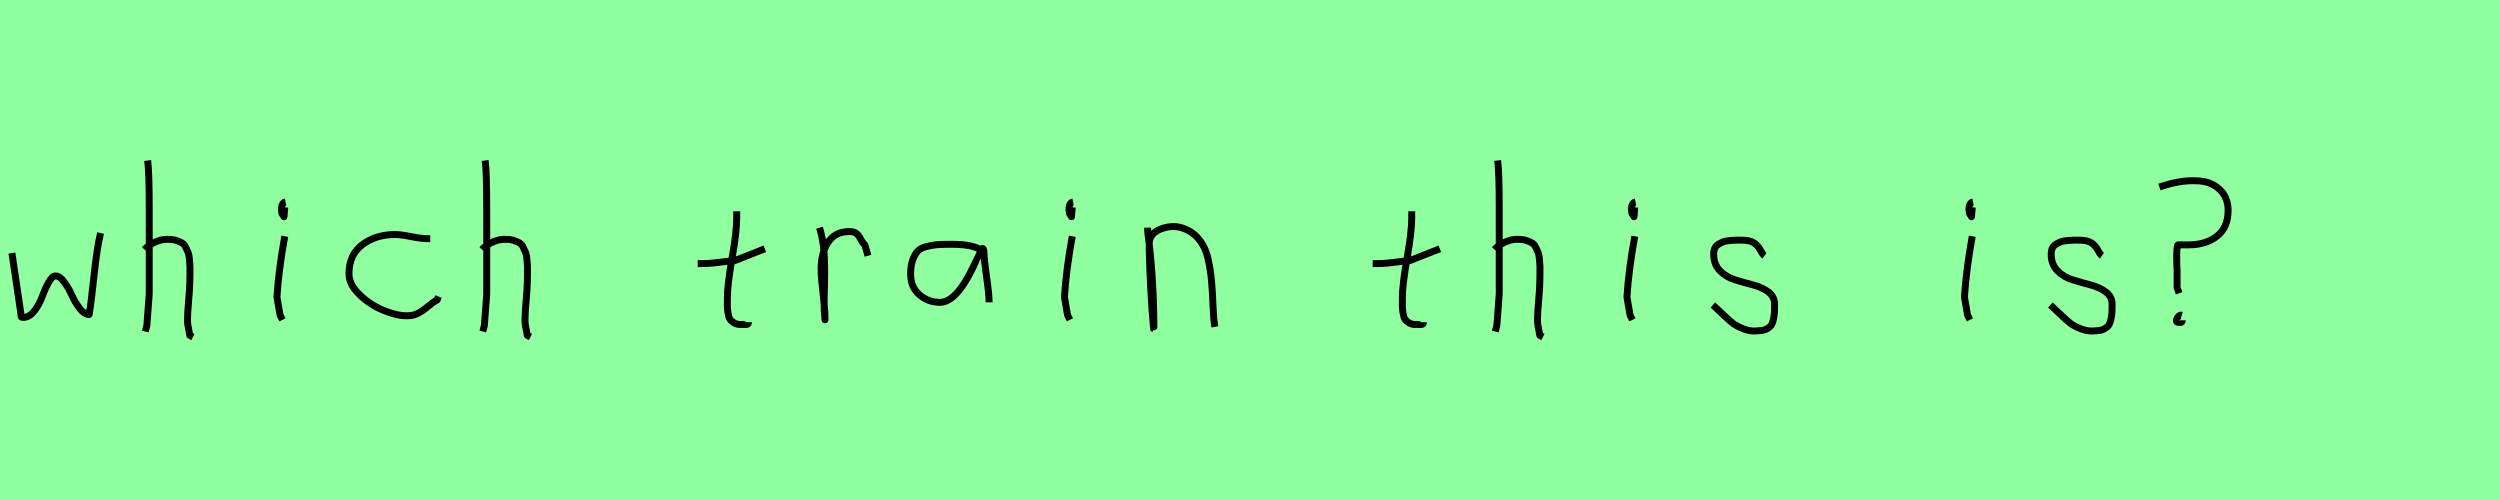 <?xml version="1.0" encoding="utf-8" standalone="no"?>
<!DOCTYPE svg PUBLIC "-//W3C//DTD SVG 1.1//EN"
  "http://www.w3.org/Graphics/SVG/1.1/DTD/svg11.dtd">
<svg xmlns:xlink="http://www.w3.org/1999/xlink" width="360pt" height="72pt" viewBox="0 0 360 72" xmlns="http://www.w3.org/2000/svg" version="1.1">
 <defs>
  <style type="text/css">*{stroke-linejoin: round; stroke-linecap: butt}</style>
 </defs>
 <g id="figure_1">
  <g id="patch_1">
   <path d="M 0 72 
L 360 72 
L 360 0 
L 0 0 
z
" style="fill: #8fff9f"/>
  </g>
  <g id="axes_1">
   <g id="patch_2">
    <path d="M 1.716 36.438 
L 2.952 44.778 
Q 3.055 45.567 3.055 45.602 
Q 3.055 45.705 3.364 45.705 
Q 4.222 45.705 4.942 44.778 
Q 5.663 43.851 6.075 42.719 
Q 6.487 41.586 7.002 40.659 
Q 7.517 39.733 7.997 39.733 
Q 8.615 39.733 9.25 40.608 
Q 9.885 41.483 10.348 42.513 
Q 10.811 43.542 11.481 44.418 
Q 12.15 45.293 12.836 45.293 
Q 13.111 43.783 13.54 39.698 
Q 13.969 35.614 14.484 33.555 
" clip-path="url(#p10be051848)" style="fill: none; stroke: #000000; stroke-linejoin: miter"/>
   </g>
  </g>
  <g id="axes_2">
   <g id="patch_3">
    <path d="M 20.813 35.932 
Q 21.413 35.258 22.407 34.827 
Q 23.4 34.395 24.3 34.47 
Q 24.937 34.47 25.425 34.639 
Q 25.912 34.808 26.231 34.995 
Q 26.549 35.183 26.774 35.67 
Q 26.999 36.157 27.112 36.42 
Q 27.224 36.682 27.28 37.376 
Q 27.337 38.069 27.355 38.332 
Q 27.374 38.594 27.355 39.419 
Q 27.337 40.244 27.337 40.431 
Q 27.337 41.368 27.168 43.243 
Q 26.999 45.117 26.999 46.055 
Q 26.999 46.467 27.055 46.823 
Q 27.112 47.179 27.205 47.61 
Q 27.299 48.042 27.337 48.304 
L 27.787 48.529 
M 21.263 23.111 
Q 21.488 24.798 21.488 29.972 
L 21.488 42.343 
L 21.151 46.842 
L 20.926 47.742 
" clip-path="url(#p4362d12938)" style="fill: none; stroke: #000000; stroke-linejoin: miter"/>
   </g>
  </g>
  <g id="axes_3">
   <g id="patch_4">
    <path d="M 41.119 29.072 
Q 40.744 29.147 40.612 29.578 
Q 40.481 30.009 40.556 30.421 
Q 40.556 30.571 40.594 30.703 
Q 40.631 30.834 40.687 30.89 
Q 40.744 30.946 40.8 31.04 
Q 40.856 31.134 40.894 31.209 
L 41.006 29.859 
M 41.006 34.02 
Q 40.106 39.007 39.881 42.793 
L 40.331 45.38 
L 40.669 46.055 
" clip-path="url(#p67cc8326a3)" style="fill: none; stroke: #000000; stroke-linejoin: miter"/>
   </g>
  </g>
  <g id="axes_4">
   <g id="patch_5">
    <path d="M 61.957 34.365 
Q 61.957 34.365 61.461 34.365 
Q 60.667 34.365 59.18 34.068 
Q 57.692 33.77 56.898 33.77 
Q 54.121 33.77 52.187 35.225 
Q 50.253 36.68 50.253 39.424 
Q 50.253 40.944 51.741 42.399 
Q 53.229 43.854 55.163 44.664 
Q 57.097 45.474 58.584 45.474 
Q 59.51 45.474 60.204 45.11 
Q 60.899 44.747 61.643 44.118 
Q 62.387 43.49 62.949 43.193 
L 63.147 42.697 
" clip-path="url(#p0905216983)" style="fill: none; stroke: #000000; stroke-linejoin: miter"/>
   </g>
  </g>
  <g id="axes_5">
   <g id="patch_6">
    <path d="M 69.413 35.932 
Q 70.013 35.258 71.007 34.827 
Q 72 34.395 72.9 34.47 
Q 73.537 34.47 74.025 34.639 
Q 74.512 34.808 74.831 34.995 
Q 75.149 35.183 75.374 35.67 
Q 75.599 36.157 75.712 36.42 
Q 75.824 36.682 75.88 37.376 
Q 75.937 38.069 75.955 38.332 
Q 75.974 38.594 75.955 39.419 
Q 75.937 40.244 75.937 40.431 
Q 75.937 41.368 75.768 43.243 
Q 75.599 45.117 75.599 46.055 
Q 75.599 46.467 75.655 46.823 
Q 75.712 47.179 75.805 47.61 
Q 75.899 48.042 75.937 48.304 
L 76.387 48.529 
M 69.863 23.111 
Q 70.088 24.798 70.088 29.972 
L 70.088 42.343 
L 69.751 46.842 
L 69.526 47.742 
" clip-path="url(#pc838566dbf)" style="fill: none; stroke: #000000; stroke-linejoin: miter"/>
   </g>
  </g>
  <g id="axes_6"/>
  <g id="axes_7">
   <g id="patch_7">
    <path d="M 100.464 37.957 
L 101.139 37.957 
Q 101.851 37.957 102.638 37.882 
Q 103.426 37.807 104.382 37.676 
Q 105.337 37.545 105.862 37.507 
L 110.136 35.82 
M 106.087 30.421 
L 106.087 31.434 
Q 106.087 33.383 105.412 37.207 
Q 104.738 41.031 104.738 43.018 
Q 104.738 43.805 104.738 44.105 
Q 104.738 44.405 104.831 45.042 
Q 104.925 45.68 105.113 45.961 
Q 105.3 46.242 105.694 46.486 
Q 106.087 46.729 106.65 46.729 
Q 106.762 46.692 107.081 46.729 
Q 107.399 46.767 107.587 46.711 
Q 107.774 46.655 107.774 46.392 
" clip-path="url(#p8990372b25)" style="fill: none; stroke: #000000; stroke-linejoin: miter"/>
   </g>
  </g>
  <g id="axes_8">
   <g id="patch_8">
    <path d="M 118.013 32.783 
Q 118.538 34.508 118.67 36.457 
Q 118.801 38.407 118.726 40.956 
Q 118.651 43.505 118.688 44.705 
L 118.801 46.055 
L 118.801 45.83 
Q 118.801 44.668 118.52 42.306 
Q 118.238 39.944 118.238 38.744 
Q 118.238 36.42 119.251 34.883 
Q 120.263 33.346 122.287 33.346 
Q 123 33.346 123.337 33.627 
Q 123.674 33.908 123.937 34.433 
Q 124.199 34.958 124.537 35.258 
L 124.987 36.832 
" clip-path="url(#pd908cec3ae)" style="fill: none; stroke: #000000; stroke-linejoin: miter"/>
   </g>
  </g>
  <g id="axes_9">
   <g id="patch_9">
    <path d="M 141.696 36.371 
Q 140.625 35.177 137.103 35.177 
Q 135.755 35.177 135.066 35.223 
Q 134.377 35.269 133.489 35.483 
Q 132.601 35.698 132.172 36.142 
Q 131.744 36.586 131.437 37.412 
Q 131.131 38.239 131.131 39.495 
Q 131.131 41.332 132.387 42.435 
Q 133.642 43.537 135.357 43.537 
Q 137.715 43.537 140.165 38.392 
Q 141.36 35.851 141.36 35.82 
Q 141.666 35.606 141.696 36.371 
Q 141.696 37.321 142.064 39.847 
Q 142.431 42.373 142.431 43.537 
M 144.269 44.732 
" clip-path="url(#p4e7c8ac776)" style="fill: none; stroke: #000000; stroke-linejoin: miter"/>
   </g>
  </g>
  <g id="axes_10">
   <g id="patch_10">
    <path d="M 154.519 29.072 
Q 154.144 29.147 154.012 29.578 
Q 153.881 30.009 153.956 30.421 
Q 153.956 30.571 153.994 30.703 
Q 154.031 30.834 154.087 30.89 
Q 154.144 30.946 154.2 31.04 
Q 154.256 31.134 154.294 31.209 
L 154.406 29.859 
M 154.406 34.02 
Q 153.506 39.007 153.281 42.793 
L 153.731 45.38 
L 154.069 46.055 
" clip-path="url(#p23ff42d2a1)" style="fill: none; stroke: #000000; stroke-linejoin: miter"/>
   </g>
  </g>
  <g id="axes_11">
   <g id="patch_11">
    <path d="M 165.264 32.783 
L 165.264 33.346 
Q 166.126 39.719 166.164 47.067 
Q 166.164 47.817 166.089 47.029 
Q 165.639 42.081 165.489 35.82 
L 165.489 35.145 
Q 165.489 33.646 167.082 33.008 
Q 168.675 32.371 170.1 32.783 
Q 171.637 33.233 172.612 34.414 
Q 173.587 35.595 173.961 37.282 
Q 174.336 38.969 174.468 40.544 
Q 174.599 42.118 174.674 44.068 
Q 174.749 46.017 174.936 47.067 
" clip-path="url(#pf9a8dcf9c6)" style="fill: none; stroke: #000000; stroke-linejoin: miter"/>
   </g>
  </g>
  <g id="axes_12"/>
  <g id="axes_13">
   <g id="patch_12">
    <path d="M 197.664 37.957 
L 198.339 37.957 
Q 199.051 37.957 199.838 37.882 
Q 200.626 37.807 201.582 37.676 
Q 202.537 37.545 203.062 37.507 
L 207.336 35.82 
M 203.287 30.421 
L 203.287 31.434 
Q 203.287 33.383 202.612 37.207 
Q 201.938 41.031 201.938 43.018 
Q 201.938 43.805 201.938 44.105 
Q 201.938 44.405 202.031 45.042 
Q 202.125 45.68 202.313 45.961 
Q 202.5 46.242 202.894 46.486 
Q 203.287 46.729 203.85 46.729 
Q 203.962 46.692 204.281 46.729 
Q 204.599 46.767 204.787 46.711 
Q 204.974 46.655 204.974 46.392 
" clip-path="url(#pa7072e1245)" style="fill: none; stroke: #000000; stroke-linejoin: miter"/>
   </g>
  </g>
  <g id="axes_14">
   <g id="patch_13">
    <path d="M 215.213 35.932 
Q 215.813 35.258 216.807 34.827 
Q 217.8 34.395 218.7 34.47 
Q 219.337 34.47 219.825 34.639 
Q 220.312 34.808 220.631 34.995 
Q 220.949 35.183 221.174 35.67 
Q 221.399 36.157 221.512 36.42 
Q 221.624 36.682 221.68 37.376 
Q 221.737 38.069 221.755 38.332 
Q 221.774 38.594 221.755 39.419 
Q 221.737 40.244 221.737 40.431 
Q 221.737 41.368 221.568 43.243 
Q 221.399 45.117 221.399 46.055 
Q 221.399 46.467 221.455 46.823 
Q 221.512 47.179 221.605 47.61 
Q 221.699 48.042 221.737 48.304 
L 222.187 48.529 
M 215.663 23.111 
Q 215.888 24.798 215.888 29.972 
L 215.888 42.343 
L 215.551 46.842 
L 215.326 47.742 
" clip-path="url(#p4cdcce8629)" style="fill: none; stroke: #000000; stroke-linejoin: miter"/>
   </g>
  </g>
  <g id="axes_15">
   <g id="patch_14">
    <path d="M 235.519 29.072 
Q 235.144 29.147 235.012 29.578 
Q 234.881 30.009 234.956 30.421 
Q 234.956 30.571 234.994 30.703 
Q 235.031 30.834 235.087 30.89 
Q 235.144 30.946 235.2 31.04 
Q 235.256 31.134 235.294 31.209 
L 235.406 29.859 
M 235.406 34.02 
Q 234.506 39.007 234.281 42.793 
L 234.731 45.38 
L 235.069 46.055 
" clip-path="url(#pd313ad784f)" style="fill: none; stroke: #000000; stroke-linejoin: miter"/>
   </g>
  </g>
  <g id="axes_16">
   <g id="patch_15">
    <path d="M 246.657 43.918 
Q 246.957 44.18 247.97 45.155 
Q 248.982 46.13 249.544 46.561 
Q 250.107 46.992 251.137 47.386 
Q 252.168 47.779 253.181 47.629 
Q 253.855 47.629 254.324 47.404 
Q 254.793 47.179 255.018 46.879 
Q 255.243 46.58 255.374 45.98 
Q 255.505 45.38 255.524 44.967 
Q 255.543 44.555 255.543 43.805 
Q 255.543 42.718 254.643 42.043 
Q 253.743 41.368 252.45 41.031 
Q 251.156 40.694 249.863 40.3 
Q 248.569 39.906 247.67 38.988 
Q 246.77 38.069 246.77 36.607 
Q 246.77 36.082 246.939 35.726 
Q 247.107 35.37 247.501 35.145 
Q 247.895 34.92 248.176 34.808 
Q 248.457 34.695 249.113 34.639 
Q 249.769 34.583 249.957 34.583 
Q 250.144 34.583 250.819 34.583 
Q 252.018 34.583 252.6 34.995 
Q 253.181 35.408 253.499 36.026 
Q 253.818 36.645 254.08 36.832 
" clip-path="url(#p301d0560f8)" style="fill: none; stroke: #000000; stroke-linejoin: miter"/>
   </g>
  </g>
  <g id="axes_17"/>
  <g id="axes_18">
   <g id="patch_16">
    <path d="M 284.119 29.072 
Q 283.744 29.147 283.612 29.578 
Q 283.481 30.009 283.556 30.421 
Q 283.556 30.571 283.594 30.703 
Q 283.631 30.834 283.687 30.89 
Q 283.744 30.946 283.8 31.04 
Q 283.856 31.134 283.894 31.209 
L 284.006 29.859 
M 284.006 34.02 
Q 283.106 39.007 282.881 42.793 
L 283.331 45.38 
L 283.669 46.055 
" clip-path="url(#pdc76d69037)" style="fill: none; stroke: #000000; stroke-linejoin: miter"/>
   </g>
  </g>
  <g id="axes_19">
   <g id="patch_17">
    <path d="M 295.257 43.918 
Q 295.557 44.18 296.57 45.155 
Q 297.582 46.13 298.144 46.561 
Q 298.707 46.992 299.737 47.386 
Q 300.768 47.779 301.781 47.629 
Q 302.455 47.629 302.924 47.404 
Q 303.393 47.179 303.618 46.879 
Q 303.843 46.58 303.974 45.98 
Q 304.105 45.38 304.124 44.967 
Q 304.143 44.555 304.143 43.805 
Q 304.143 42.718 303.243 42.043 
Q 302.343 41.368 301.05 41.031 
Q 299.756 40.694 298.463 40.3 
Q 297.169 39.906 296.27 38.988 
Q 295.37 38.069 295.37 36.607 
Q 295.37 36.082 295.539 35.726 
Q 295.707 35.37 296.101 35.145 
Q 296.495 34.92 296.776 34.808 
Q 297.057 34.695 297.713 34.639 
Q 298.369 34.583 298.557 34.583 
Q 298.744 34.583 299.419 34.583 
Q 300.618 34.583 301.2 34.995 
Q 301.781 35.408 302.099 36.026 
Q 302.418 36.645 302.68 36.832 
" clip-path="url(#p44548a897a)" style="fill: none; stroke: #000000; stroke-linejoin: miter"/>
   </g>
  </g>
  <g id="axes_20">
   <g id="patch_18">
    <path d="M 314.175 45.38 
Q 313.913 45.305 313.632 45.642 
Q 313.351 45.98 313.426 46.28 
Q 313.426 46.43 313.876 46.43 
Q 314.026 46.467 314.138 46.392 
Q 314.25 46.317 314.25 46.13 
M 310.951 26.935 
Q 313.876 25.923 316.2 26.035 
Q 318.224 26.035 319.536 27.197 
Q 320.849 28.36 320.849 30.309 
Q 320.849 32.746 319.255 34.002 
Q 317.662 35.258 315.15 35.258 
L 313.651 35.258 
Q 313.501 35.258 313.463 36.195 
Q 313.426 37.132 313.463 38.069 
L 313.501 39.007 
L 313.501 41.406 
L 313.801 42.231 
" clip-path="url(#pb1a46d88a6)" style="fill: none; stroke: #000000; stroke-linejoin: miter"/>
   </g>
  </g>
 </g>
 <defs>
  <clipPath id="p10be051848">
   <rect x="0" y="10.937" width="16.2" height="49.767"/>
  </clipPath>
  <clipPath id="p4362d12938">
   <rect x="18.939" y="8.64" width="10.722" height="54.36"/>
  </clipPath>
  <clipPath id="p67cc8326a3">
   <rect x="38.007" y="8.64" width="4.986" height="54.36"/>
  </clipPath>
  <clipPath id="p0905216983">
   <rect x="48.6" y="11.851" width="16.2" height="47.939"/>
  </clipPath>
  <clipPath id="pc838566dbf">
   <rect x="67.539" y="8.64" width="10.722" height="54.36"/>
  </clipPath>
  <clipPath id="p8990372b25">
   <rect x="98.589" y="8.64" width="13.421" height="54.36"/>
  </clipPath>
  <clipPath id="pd908cec3ae">
   <rect x="116.139" y="8.64" width="10.722" height="54.36"/>
  </clipPath>
  <clipPath id="p4e7c8ac776">
   <rect x="129.6" y="13.618" width="16.2" height="44.405"/>
  </clipPath>
  <clipPath id="p23ff42d2a1">
   <rect x="151.407" y="8.64" width="4.986" height="54.36"/>
  </clipPath>
  <clipPath id="pf9a8dcf9c6">
   <rect x="163.389" y="8.64" width="13.421" height="54.36"/>
  </clipPath>
  <clipPath id="pa7072e1245">
   <rect x="195.789" y="8.64" width="13.421" height="54.36"/>
  </clipPath>
  <clipPath id="p4cdcce8629">
   <rect x="213.339" y="8.64" width="10.722" height="54.36"/>
  </clipPath>
  <clipPath id="pd313ad784f">
   <rect x="232.407" y="8.64" width="4.986" height="54.36"/>
  </clipPath>
  <clipPath id="p301d0560f8">
   <rect x="244.783" y="8.64" width="12.634" height="54.36"/>
  </clipPath>
  <clipPath id="pdc76d69037">
   <rect x="281.007" y="8.64" width="4.986" height="54.36"/>
  </clipPath>
  <clipPath id="p44548a897a">
   <rect x="293.383" y="8.64" width="12.634" height="54.36"/>
  </clipPath>
  <clipPath id="pb1a46d88a6">
   <rect x="309.077" y="8.64" width="13.646" height="54.36"/>
  </clipPath>
 </defs>
</svg>
